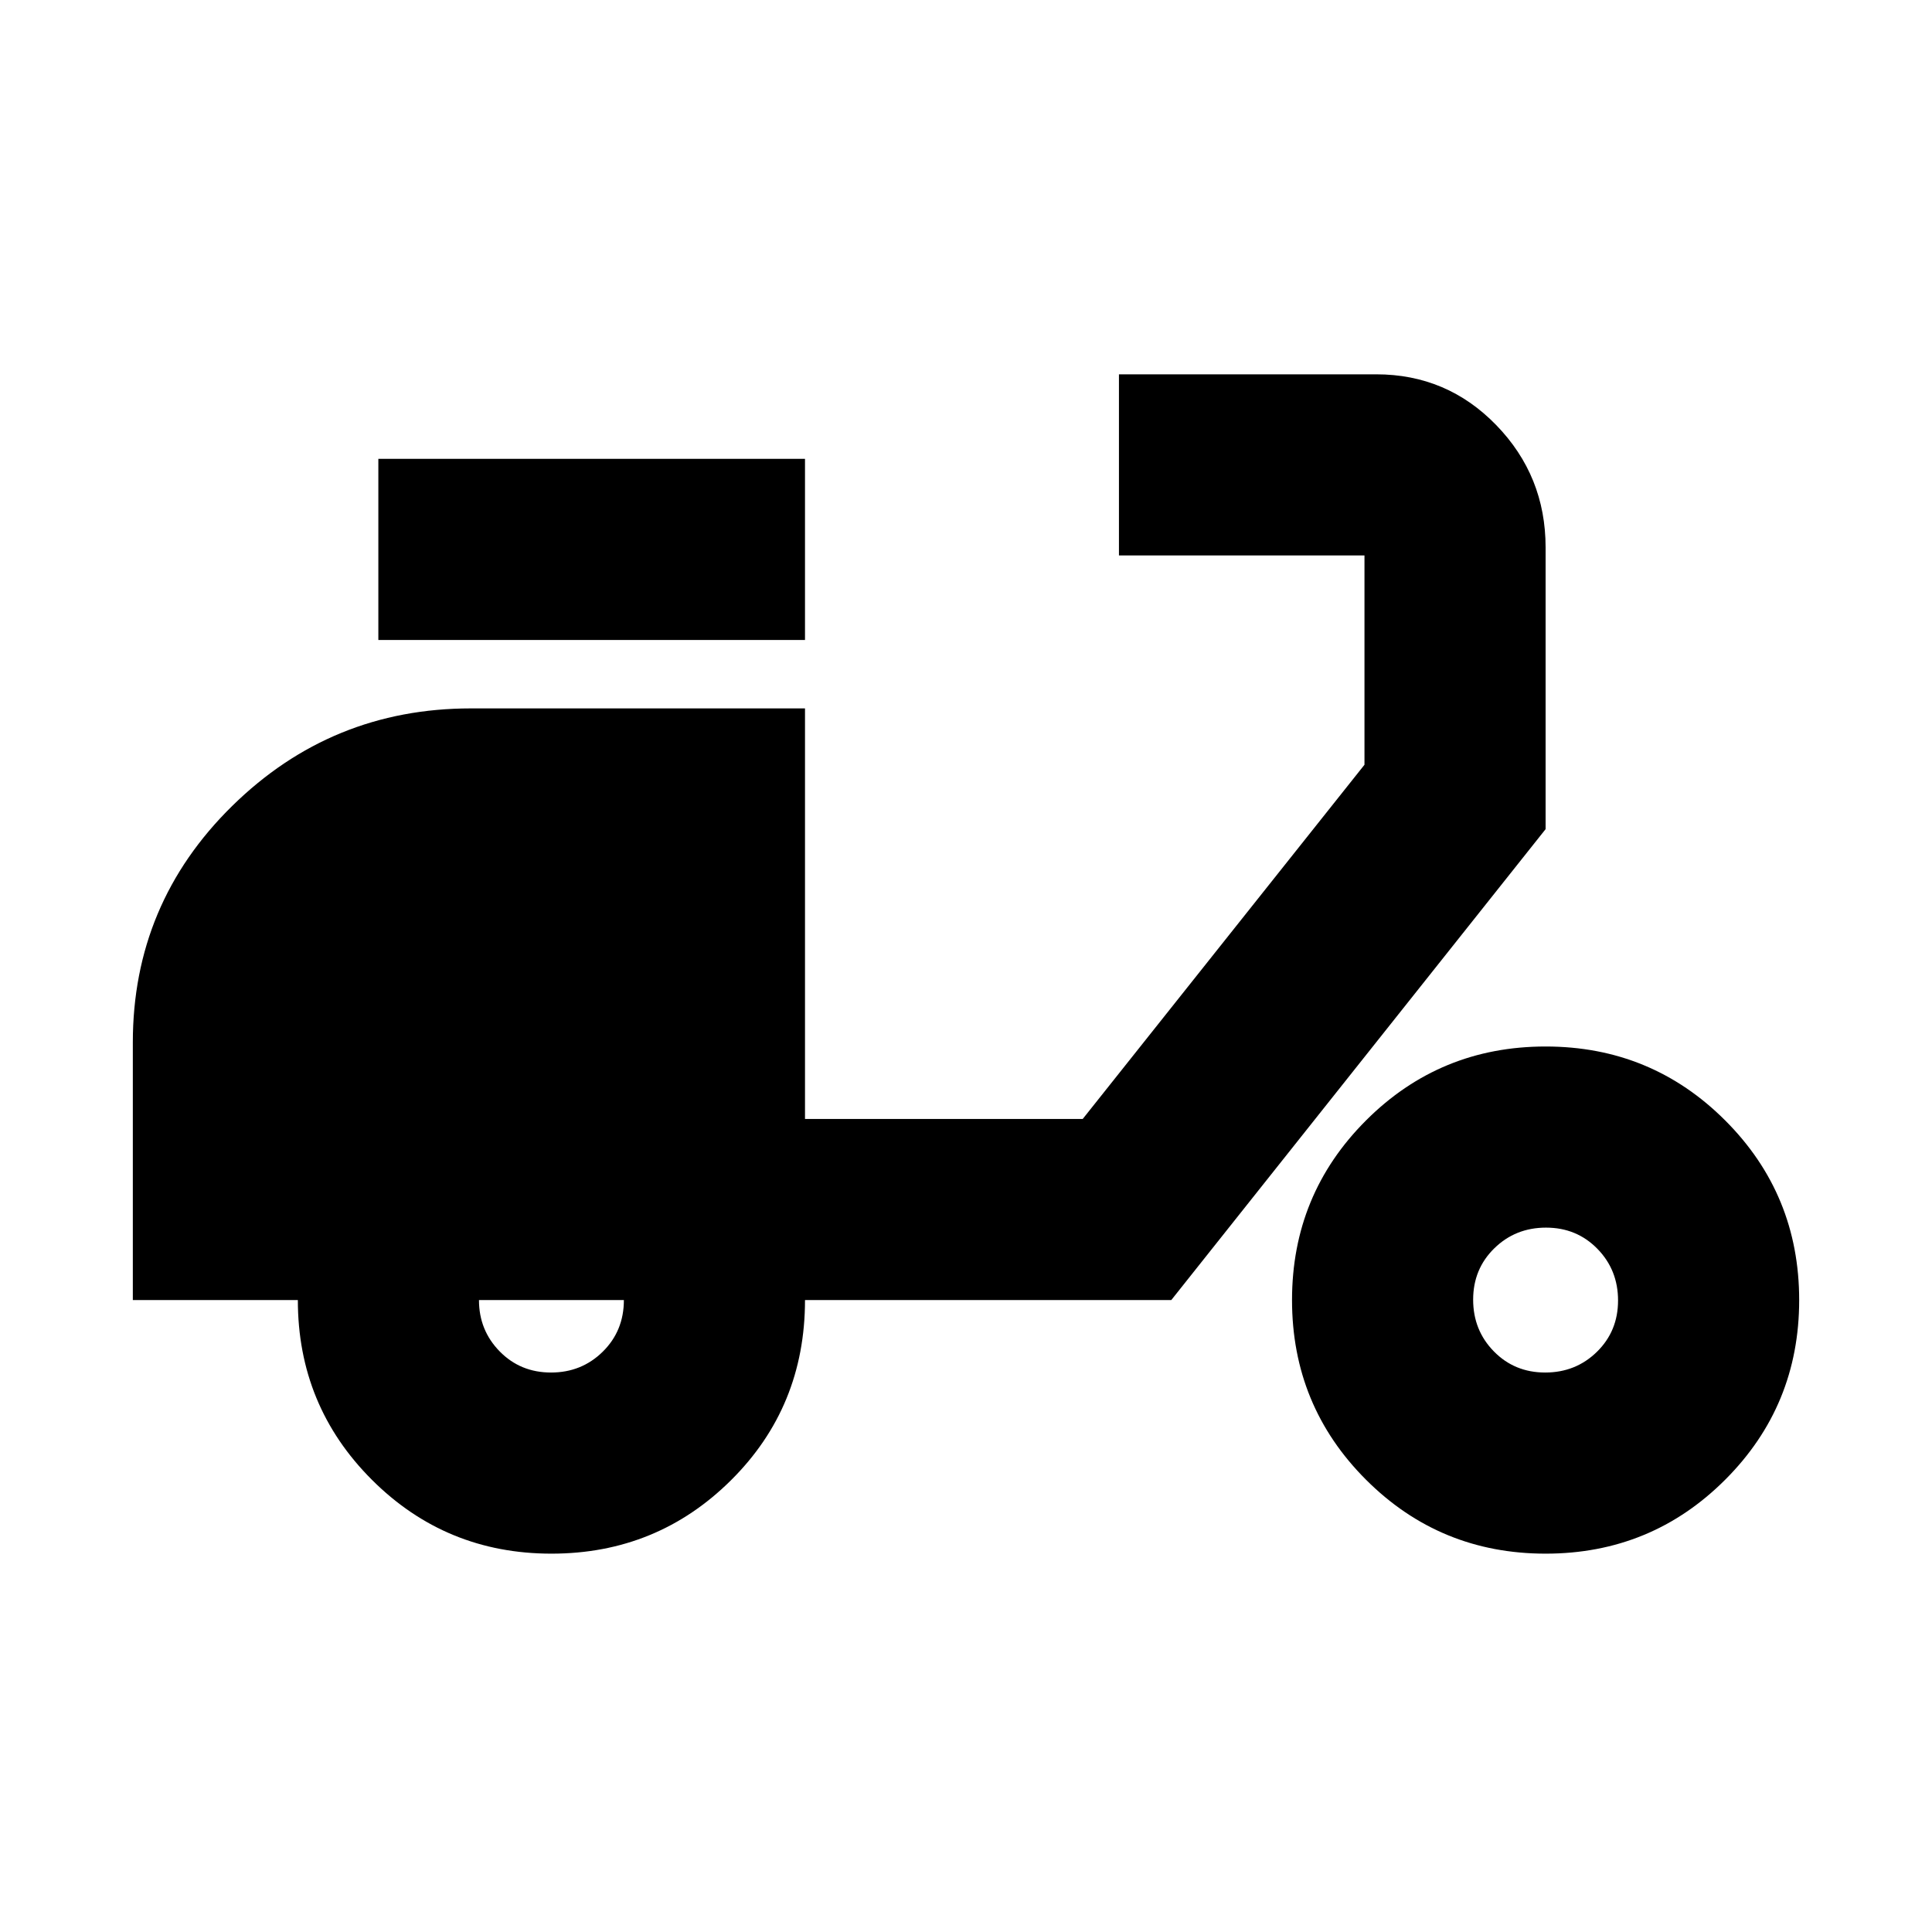 <svg xmlns="http://www.w3.org/2000/svg" height="24" viewBox="0 -960 960 960" width="24"><path d="M274-188q-52.5 0-89.25-36.75T148-314H66v-128q0-69 49.35-117.5T234-608h166v204h138l140-176v-104H556v-90h127.84q35.16 0 59.66 25.26Q768-723.47 768-688v140L582-314H400q0 53-36.75 89.5T274-188Zm-.21-90q15.21 0 25.71-10.35T310-314h-72q0 15 10.29 25.5t25.5 10.5ZM188-642v-90h212v90H188Zm580 454q-52.5 0-89.25-36.75T642-314q0-52.5 36.75-89.25T768-440q52.5 0 89.25 36.75T894-314q0 52.5-36.75 89.25T768-188Zm-.21-90q15.21 0 25.71-10.29t10.5-25.5q0-15.21-10.29-25.71t-25.5-10.5q-15.21 0-25.71 10.29t-10.5 25.5q0 15.21 10.29 25.71t25.5 10.5Z"/></svg>